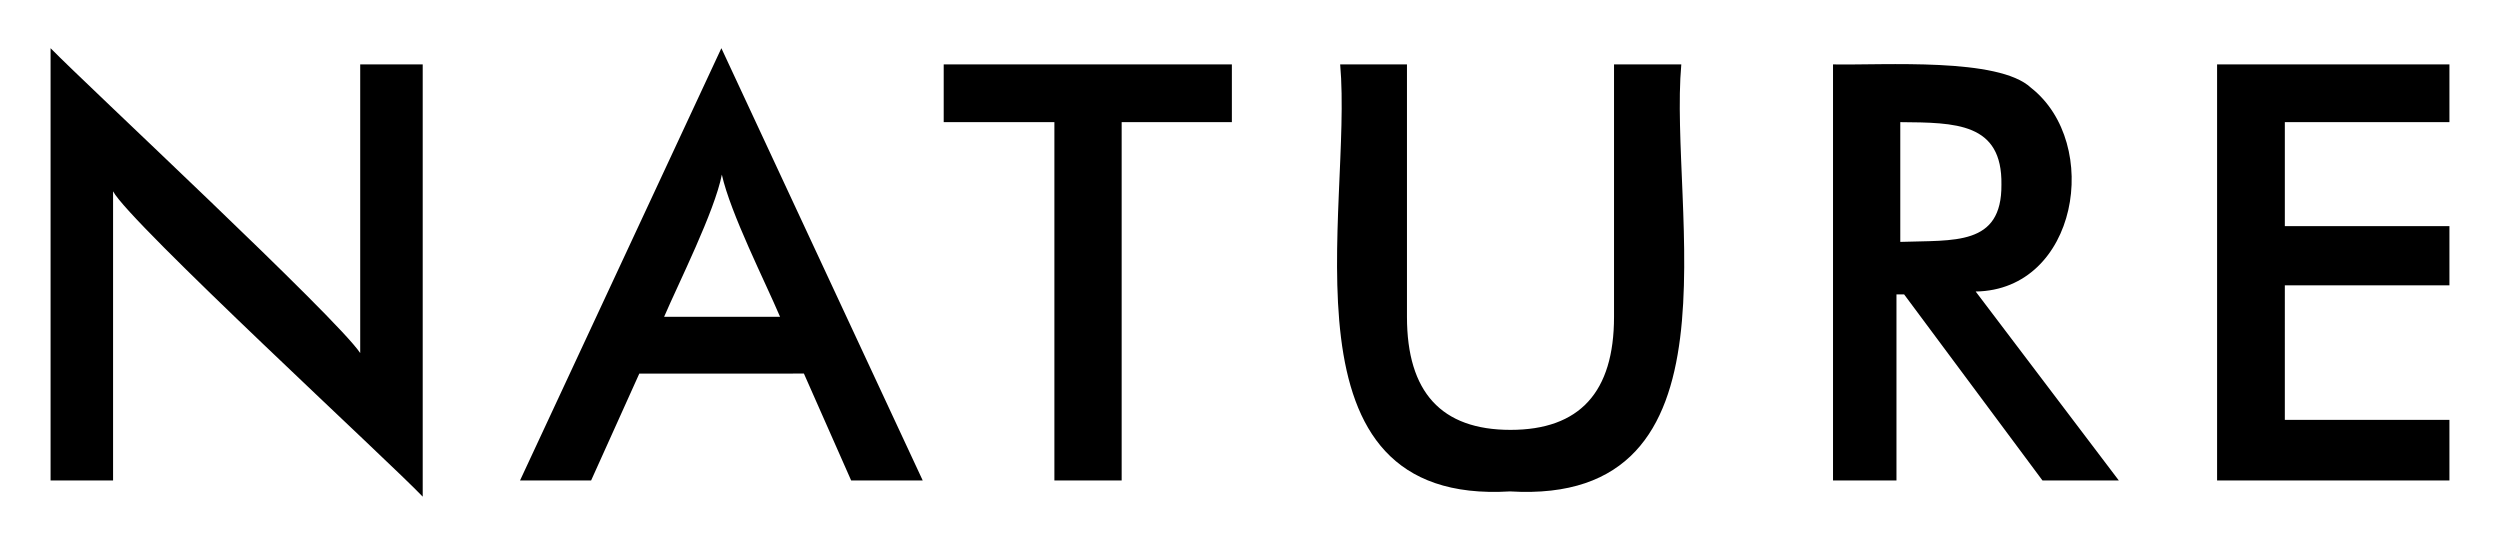 <svg xmlns="http://www.w3.org/2000/svg" viewBox="0 0 524 115">
<path d="M10.6,100.7V10.1c7.4,7.6,59.9,56.4,64.9,63.9V13.5h13.1v90.6c-6.3-6.7-61.5-57.5-64.9-64v60.6L10.6,100.7
	L10.6,100.7z M178.4,100.7l-9.9-22.4H134l-10.1,22.4H109l42.2-90.6l42.2,90.6H178.4z M139.2,66.4h24.3c-3.1-7.3-10.4-21.7-12.2-29.8
	C149.8,44.3,142.2,59.4,139.2,66.4z M235.1,25.6v75.1H221V25.6h-23.2V13.5h60.4v12.1H235.1z M280.9,13.5h14v52.9
	c0,15.8,7.2,23.7,21.7,23.7s21.7-7.9,21.7-23.7V13.5h14.1c-2.7,30.6,14,92.5-35.9,89.5C266.8,106,283.6,43.9,280.9,13.5L280.9,13.5z
	 M397.5,61.7v39h-13.3V13.5c10.8,0.2,34.7-1.5,41.5,4.9c14.9,11.7,9.8,42.4-11.6,42.7l30,39.6h-16l-29-39L397.5,61.7L397.5,61.7z
	 M398.3,50.7c11.3-0.4,21.3,0.9,21.2-12c0.2-13-9.6-13-21.2-13.1V50.7z M464.7,100.7V13.5h48.7v12.1h-34.5v21.8h34.5v12.4h-34.5V88
	h34.5v12.7H464.7z"/>
</svg>
